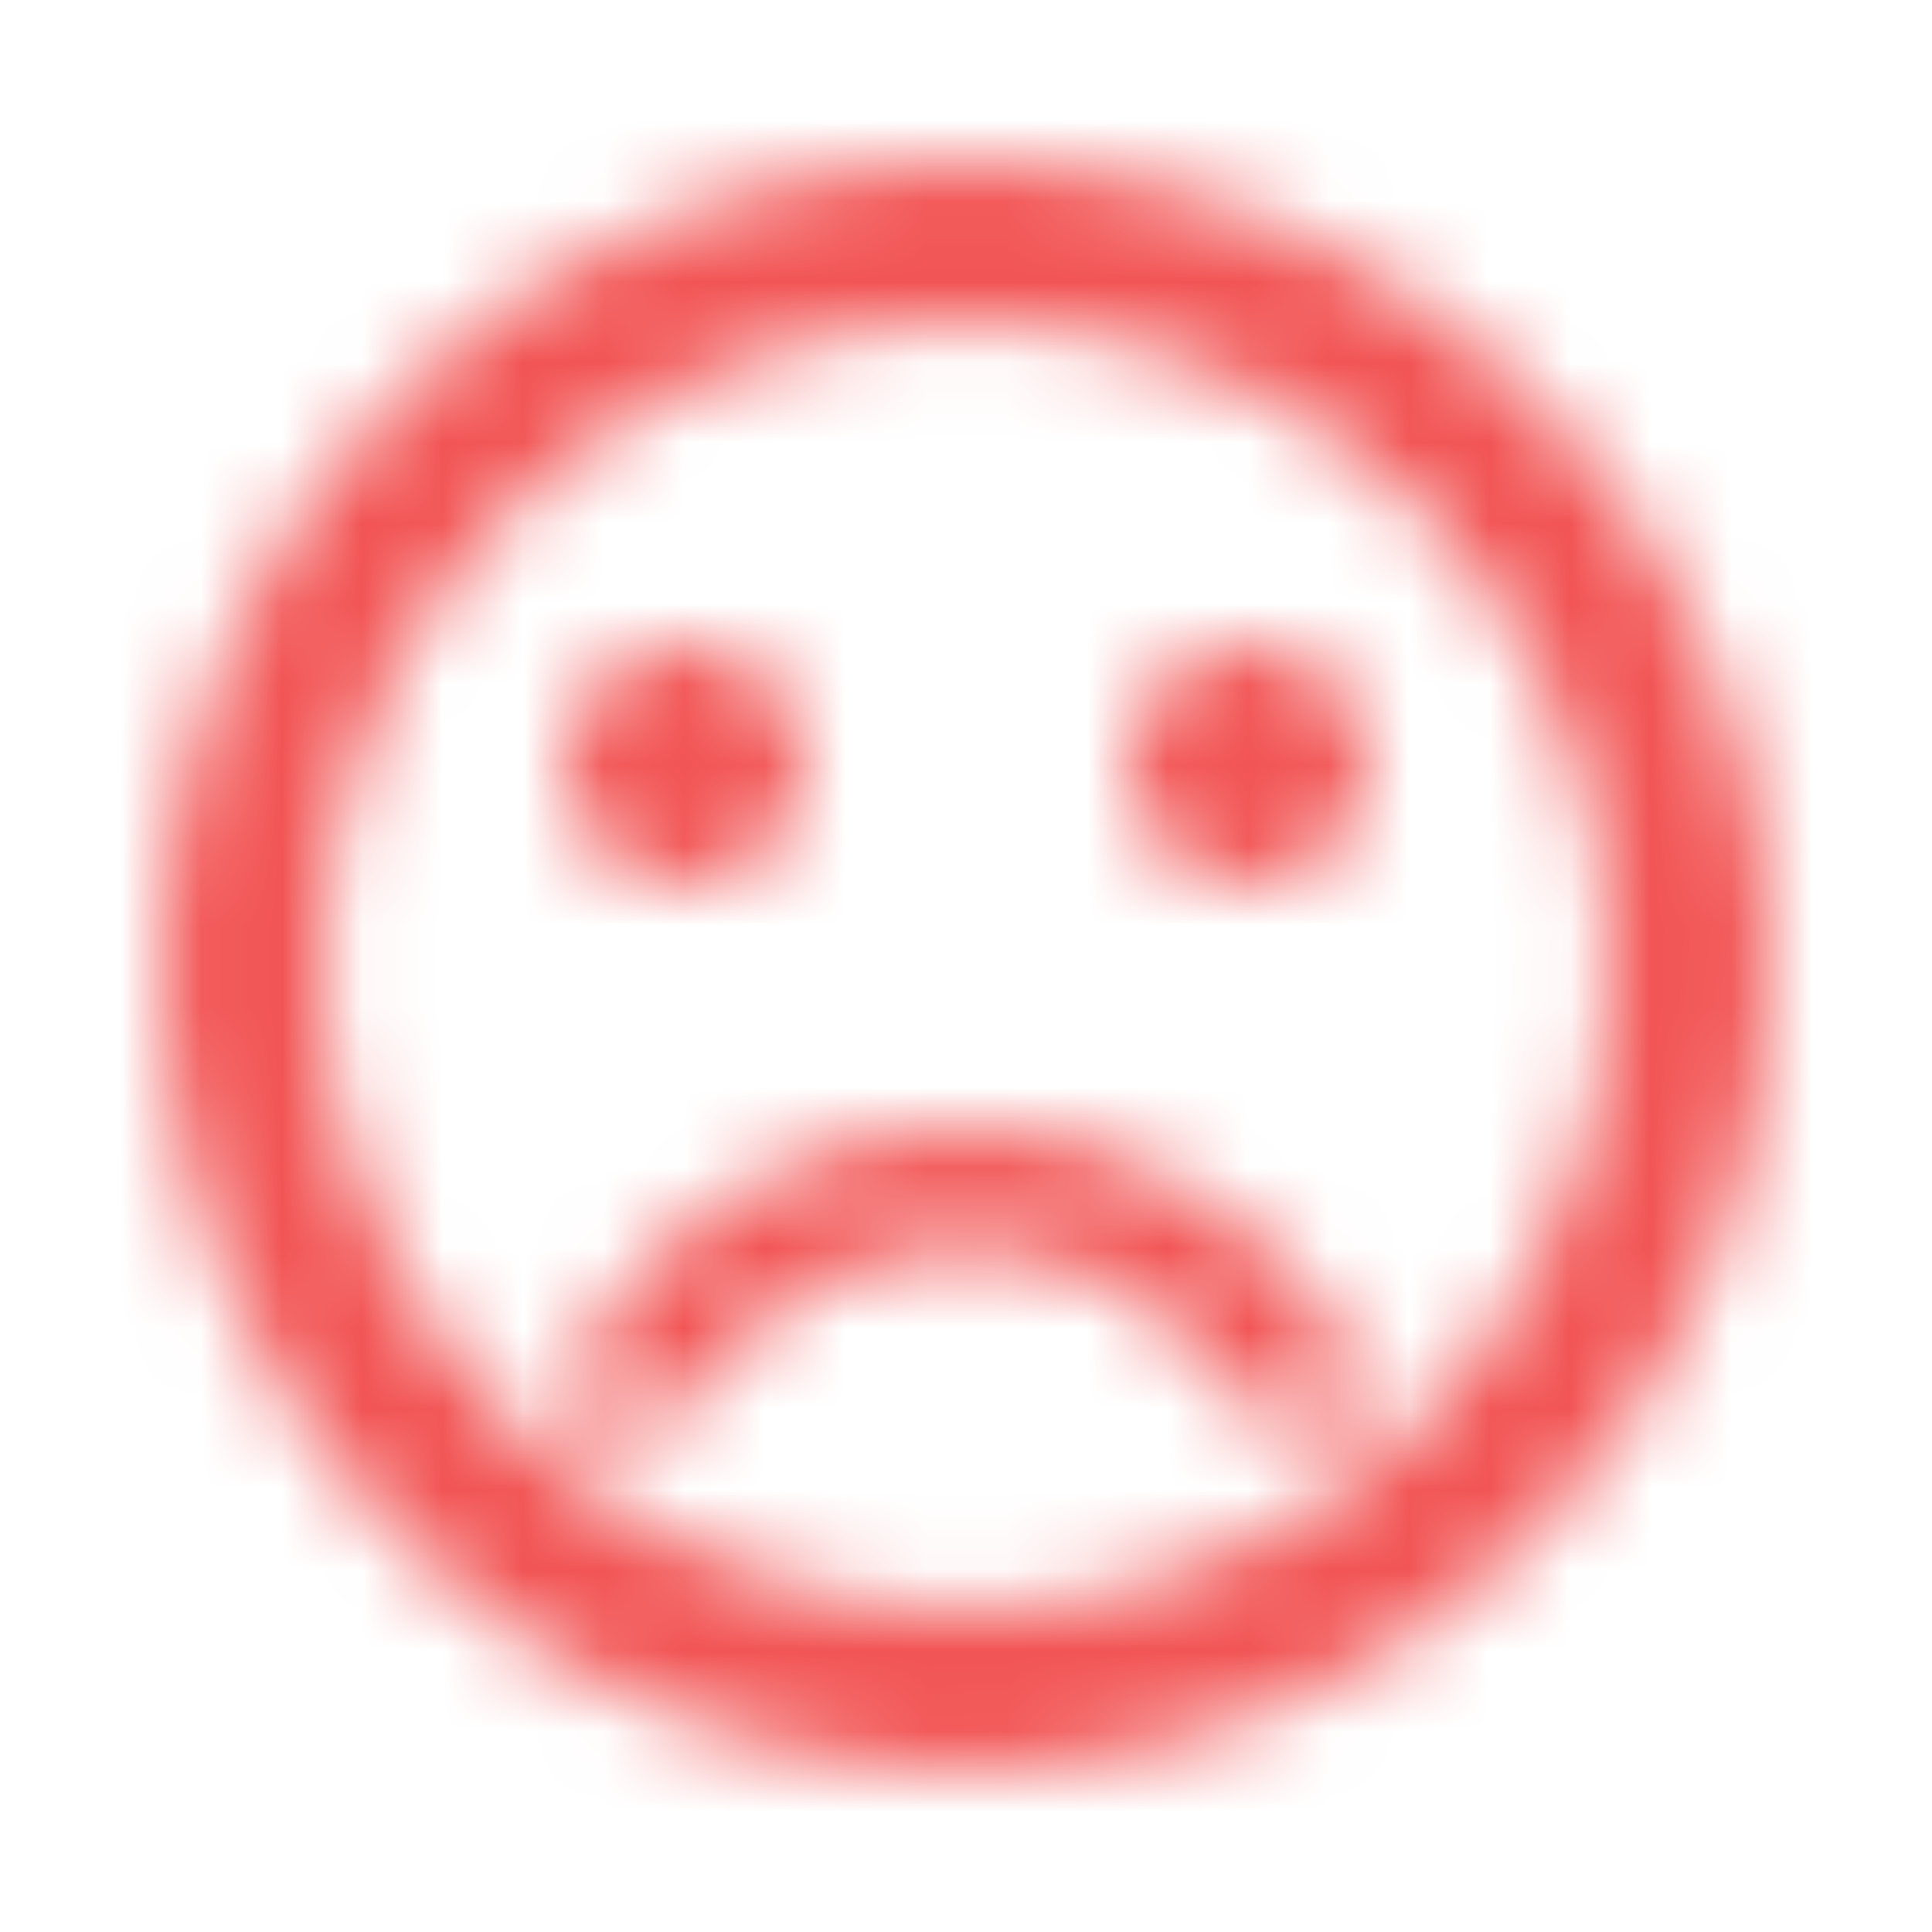 <svg width="24" height="24" viewBox="0 0 24 24" fill="none" xmlns="http://www.w3.org/2000/svg">
<mask id="mask0" mask-type="alpha" maskUnits="userSpaceOnUse" x="2" y="2" width="20" height="20">
<path fill-rule="evenodd" clip-rule="evenodd" d="M9.99 0C4.47 0 0 4.48 0 10C0 15.52 4.47 20 9.99 20C15.52 20 20 15.52 20 10C20 4.48 15.52 0 9.99 0ZM6.5 9C7.329 9 8 8.328 8 7.5C8 6.672 7.329 6 6.5 6C5.671 6 5 6.672 5 7.5C5 8.328 5.671 9 6.5 9ZM13.5 9C14.329 9 15 8.328 15 7.5C15 6.672 14.329 6 13.5 6C12.671 6 12 6.672 12 7.5C12 8.328 12.671 9 13.5 9ZM4.88 15.5C5.68 13.45 7.67 12 10 12C12.33 12 14.32 13.45 15.12 15.5H13.45C12.75 14.31 11.48 13.5 10 13.5C8.52 13.5 7.24 14.31 6.55 15.5H4.88ZM2 10C2 14.42 5.58 18 10 18C14.42 18 18 14.42 18 10C18 5.58 14.42 2 10 2C5.58 2 2 5.58 2 10Z" transform="translate(2 2)" fill="white"/>
</mask>
<g mask="url(#mask0)">
<path fill-rule="evenodd" clip-rule="evenodd" d="M0 0H24V24H0V0Z" fill="#F25454"/>
</g>
</svg>
